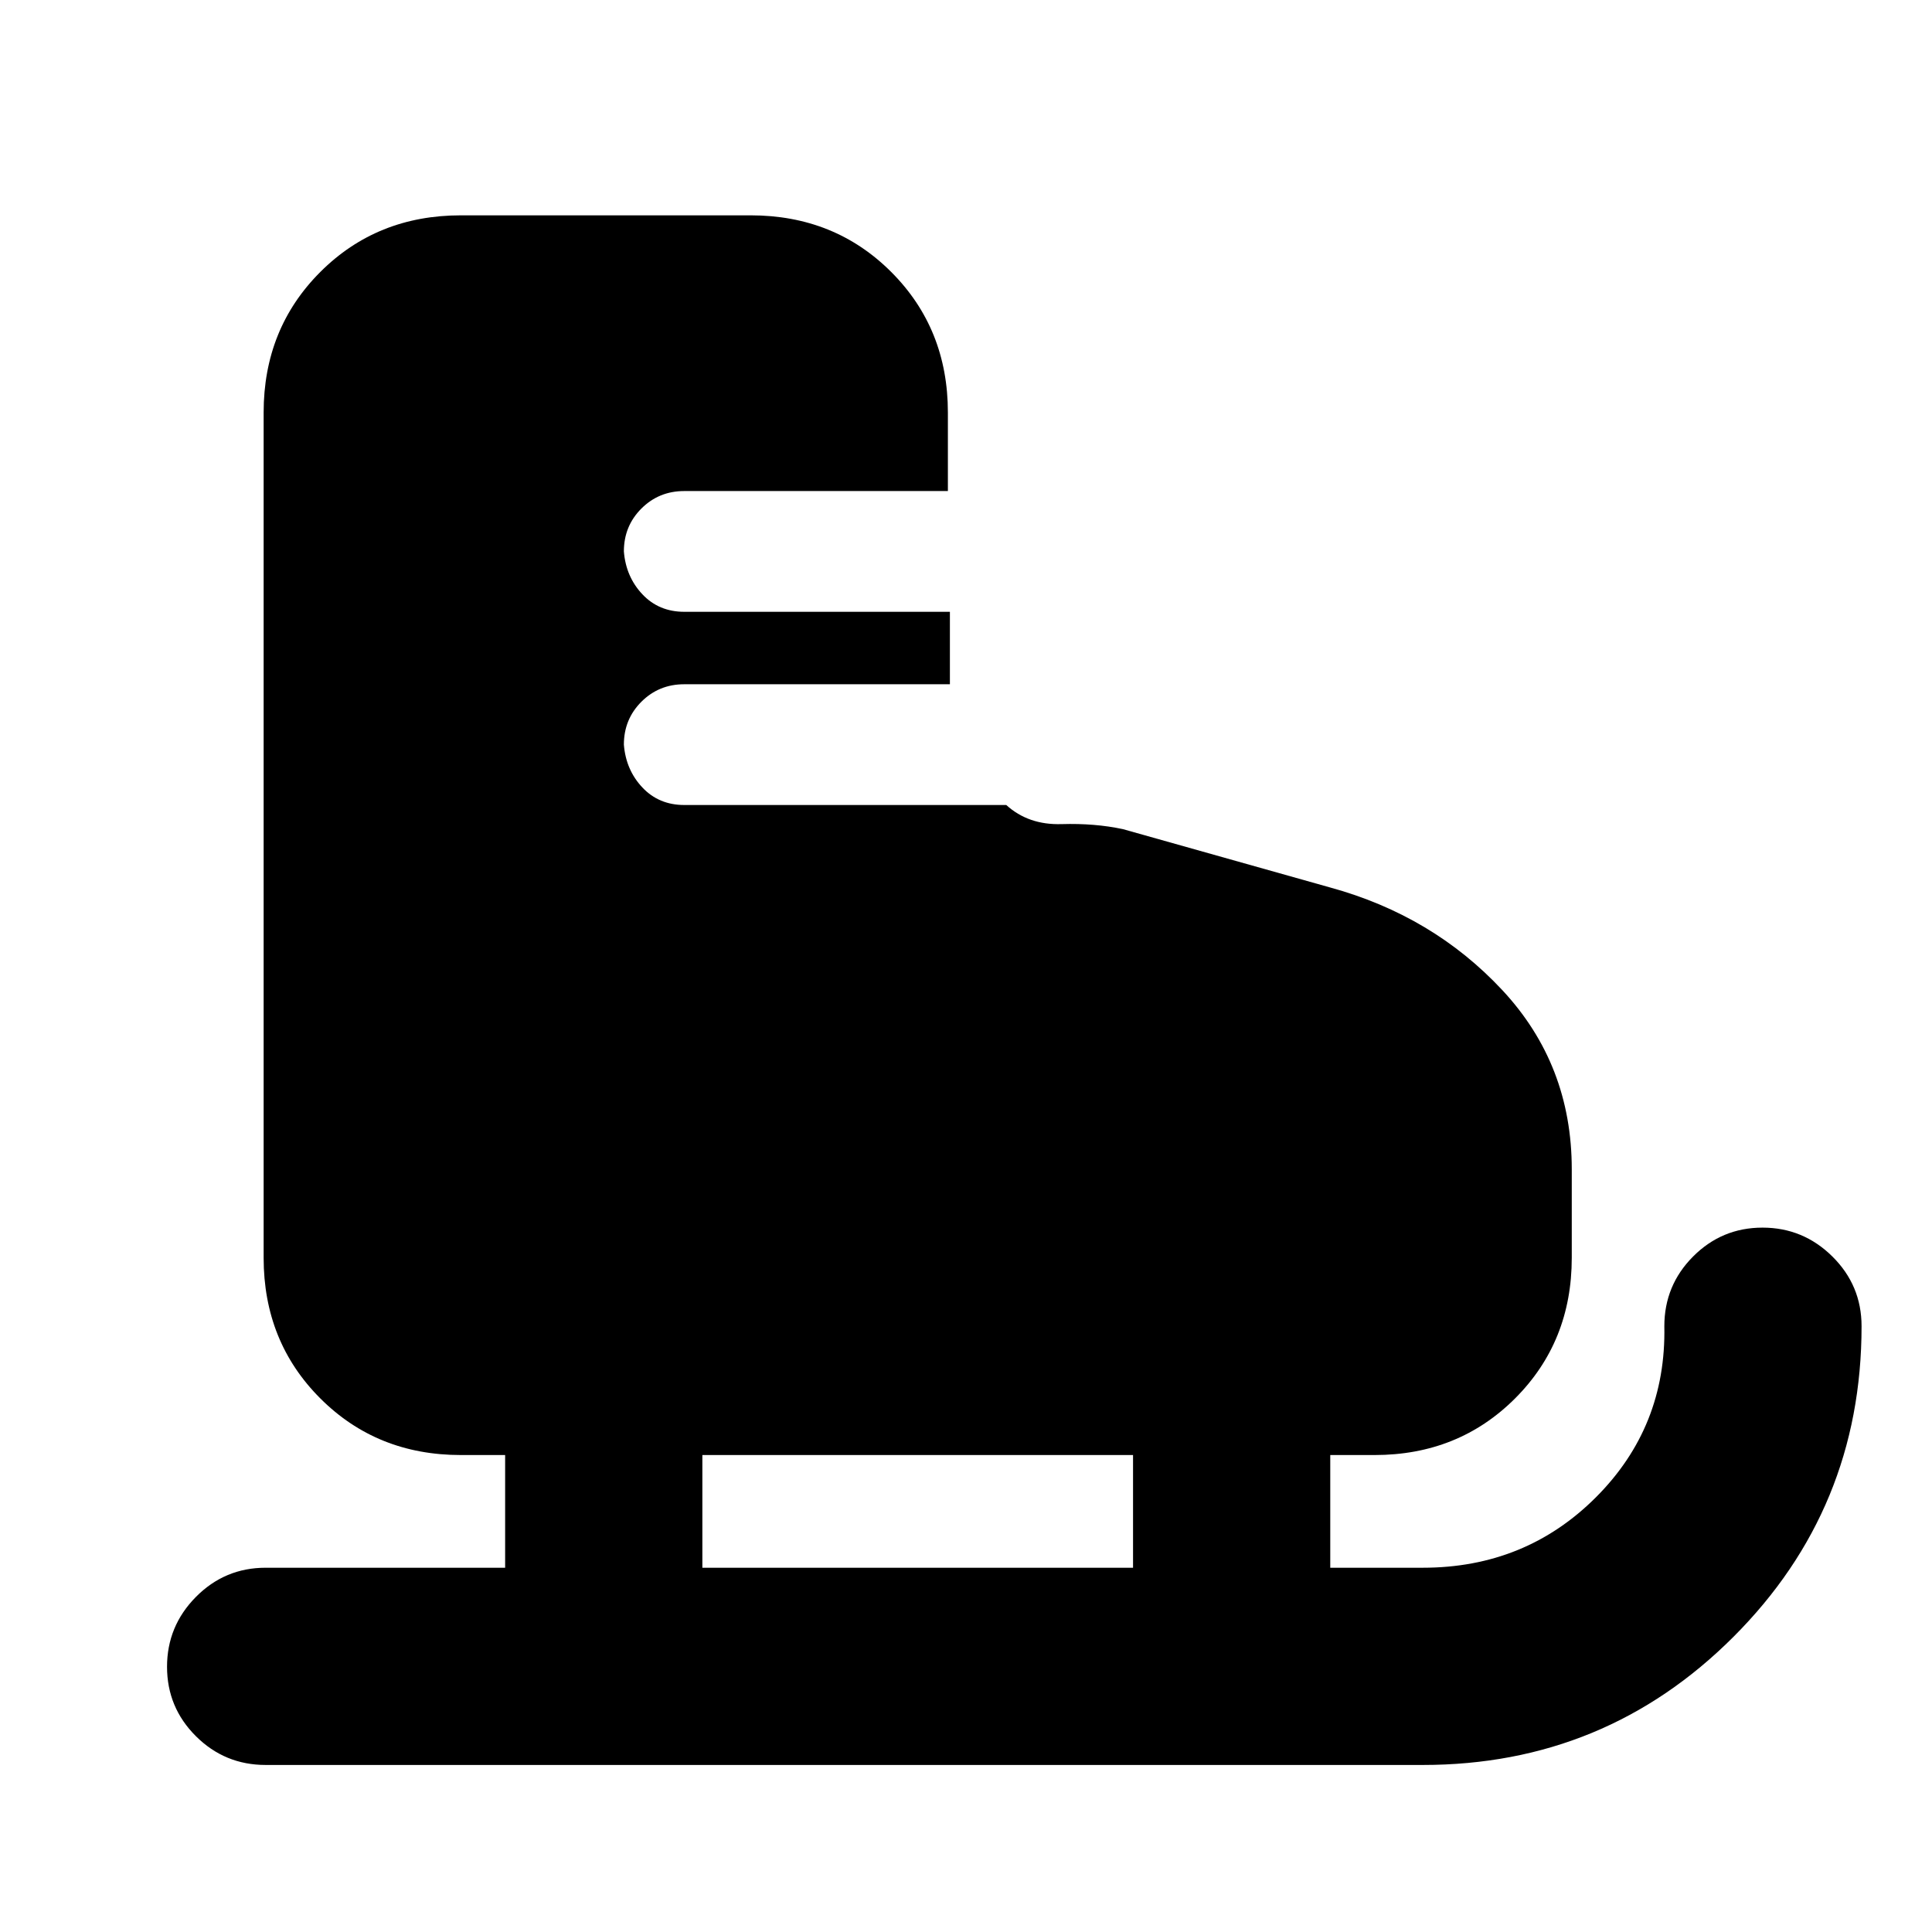 <svg xmlns="http://www.w3.org/2000/svg" height="20" viewBox="0 -960 960 960" width="20"><path d="M132-83q-20.3 0-34.65-14.29Q83-111.58 83-131.79t14.35-34.71Q111.7-181 132-181h119v-56h-22q-41.7 0-69.85-28.15Q131-293.3 131-335v-420q0-41.7 28.15-69.85Q187.3-853 229-853h144q41.7 0 69.85 28.15Q471-796.7 471-755v39H340q-12.6 0-21.3 8.7-8.7 8.7-8.7 21.3 1 12.6 9.2 21.3 8.2 8.7 20.8 8.7h132v-16 52H340q-12.6 0-21.3 8.7-8.7 8.7-8.7 21.3 1 12.6 9.2 21.3 8.2 8.7 20.8 8.7h160q11 10 27.5 9.5T558-548l103 29q51 14 85.5 51t34.5 89v44q0 41.7-28.15 69.85Q724.7-237 683-237h-22v56h46q51 0 86-35t34-85q0-20.3 14.29-34.65Q855.58-350 875.79-350t34.71 14.35Q925-321.3 925-301q0 90.68-63.66 154.34T707-83H132Zm217-98h214v-56H349v56Z"/></svg>